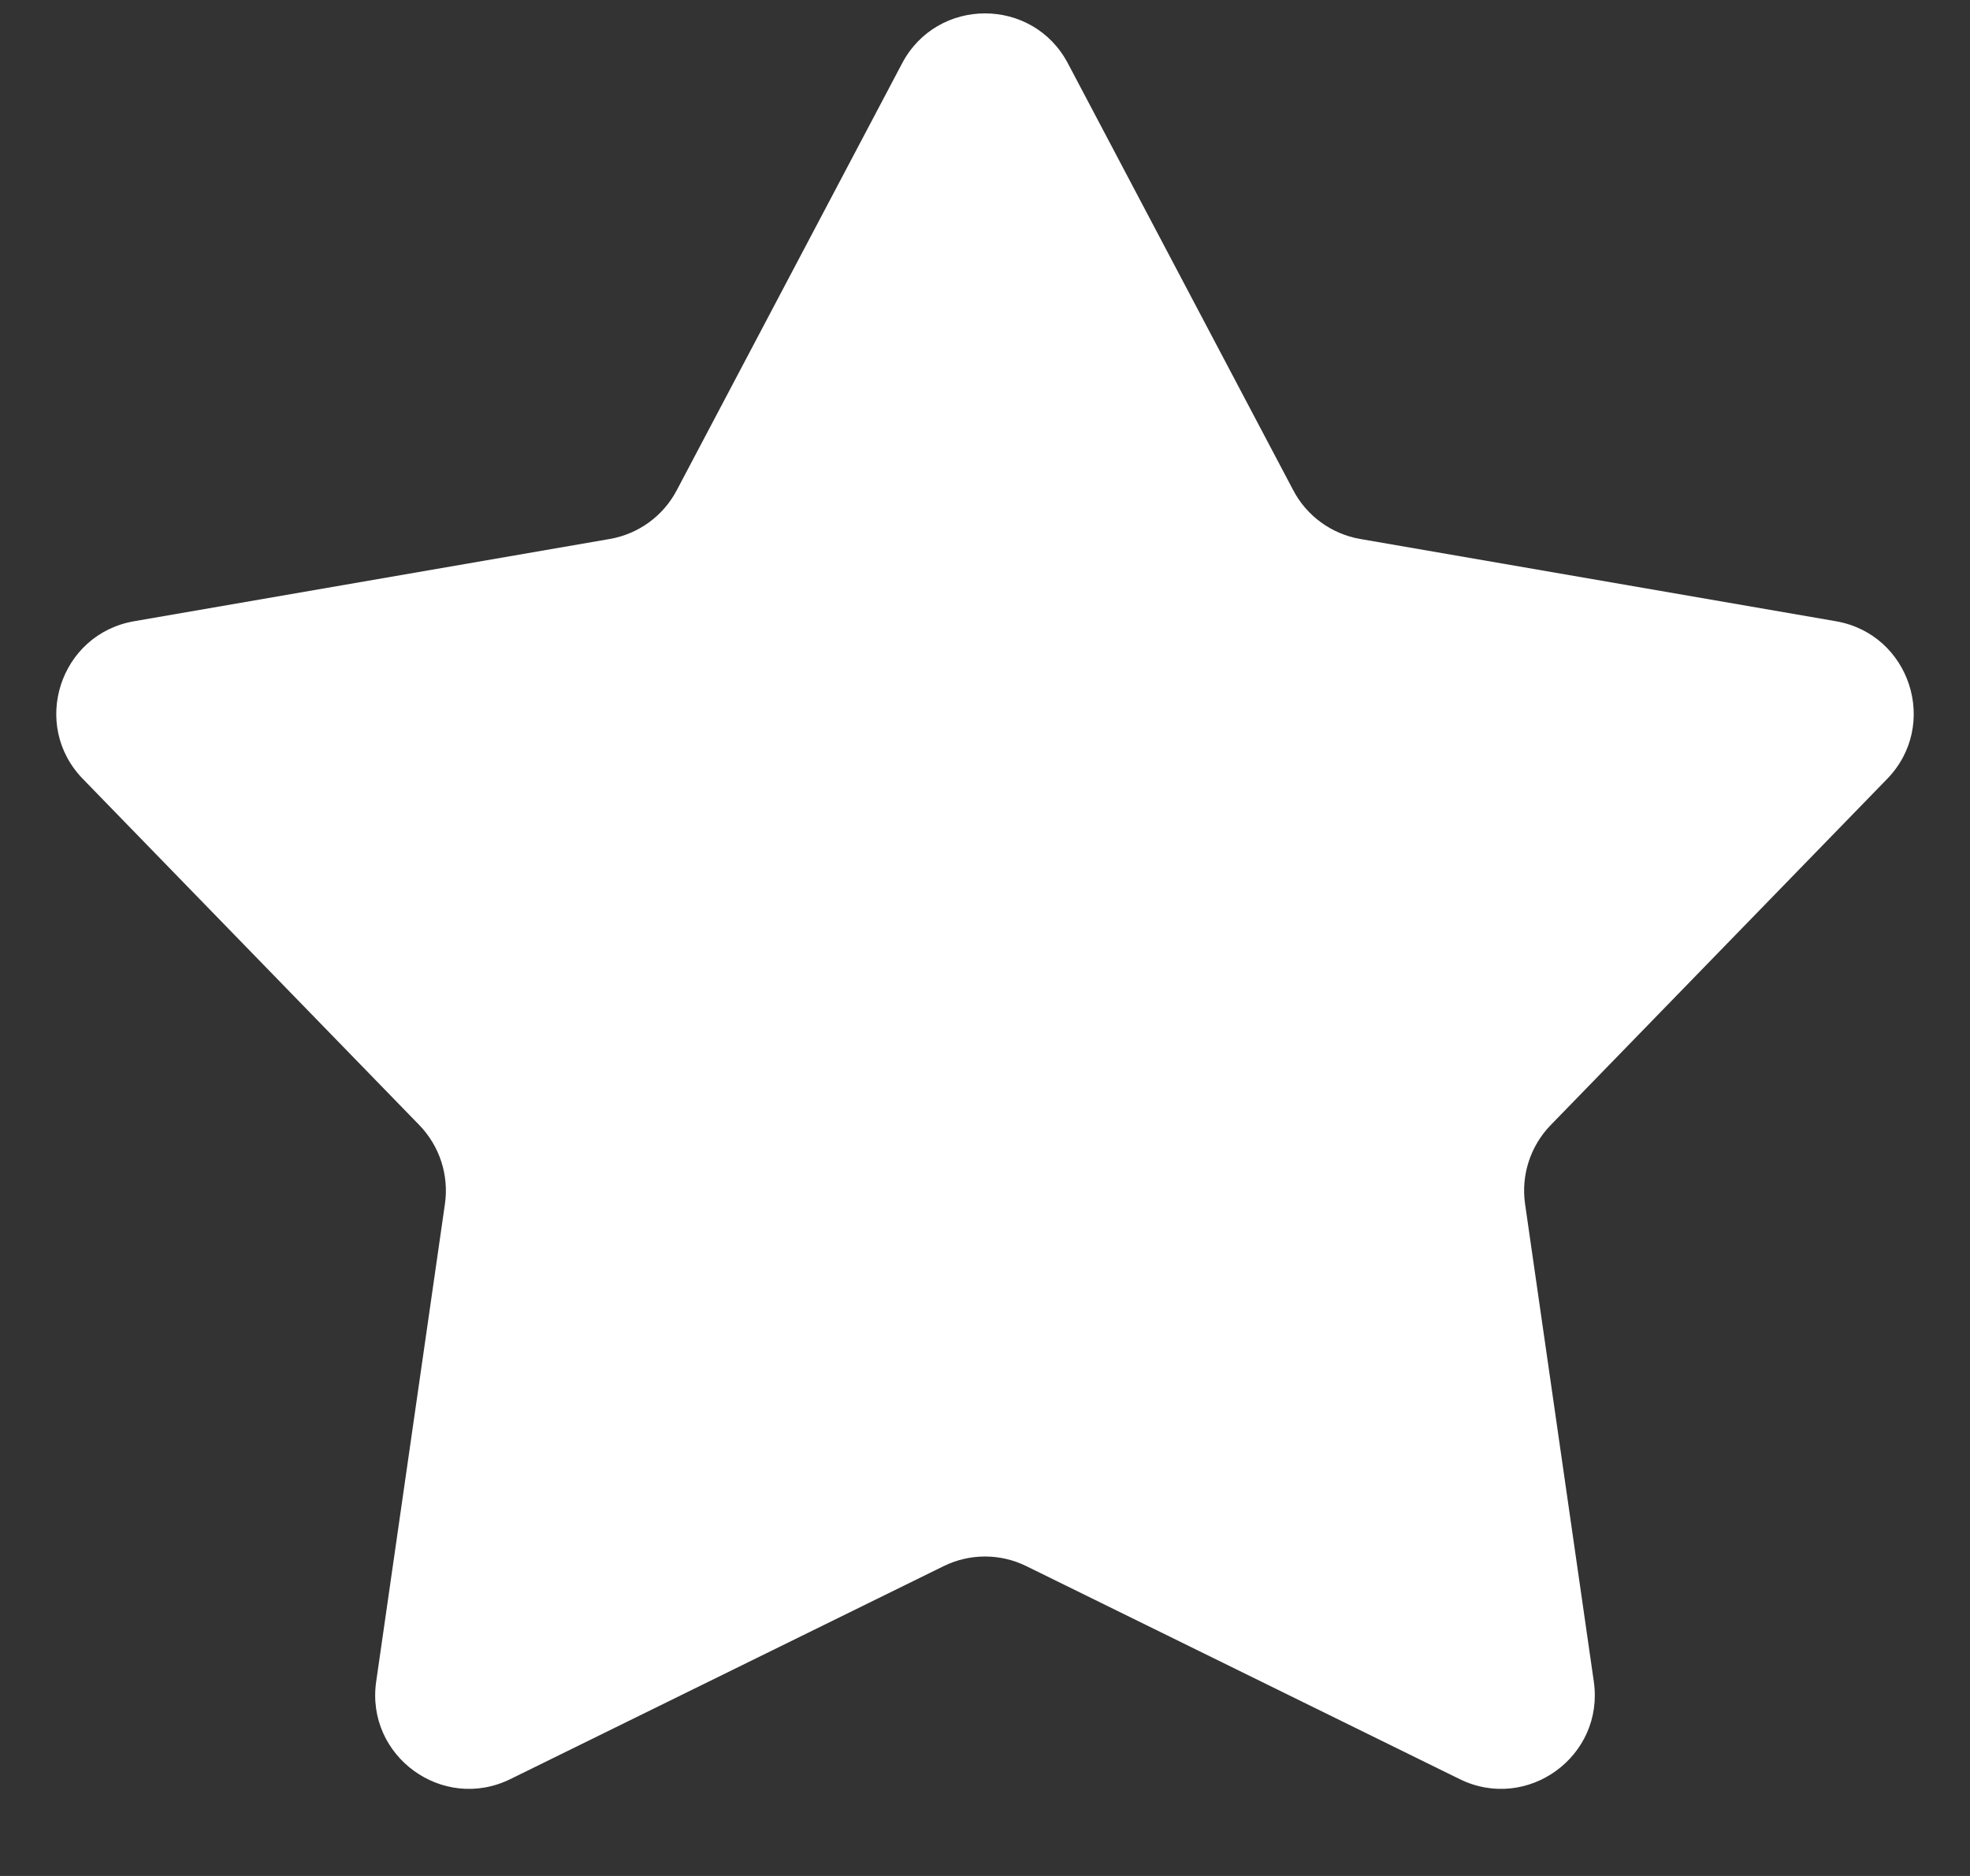 <svg width="21" height="20" viewBox="0 0 21 20" fill="none" xmlns="http://www.w3.org/2000/svg">
<rect x="0" y="0" width="21" height="20" fill="#333333" stroke="none"/>
<path d="M9.616 0.676C9.991 -0.035 11.009 -0.035 11.384 0.676L13.786 5.227C13.93 5.501 14.194 5.693 14.499 5.746L19.57 6.623C20.362 6.76 20.677 7.729 20.116 8.305L16.53 11.995C16.314 12.218 16.213 12.528 16.257 12.835L16.99 17.928C17.104 18.724 16.28 19.322 15.559 18.967L10.941 16.697C10.663 16.56 10.337 16.56 10.059 16.697L5.441 18.967C4.72 19.322 3.896 18.724 4.01 17.928L4.743 12.835C4.787 12.528 4.686 12.218 4.47 11.995L0.884 8.305C0.323 7.729 0.638 6.76 1.43 6.623L6.501 5.746C6.806 5.693 7.07 5.501 7.214 5.227L9.616 0.676Z" fill="white"/>
</svg>
